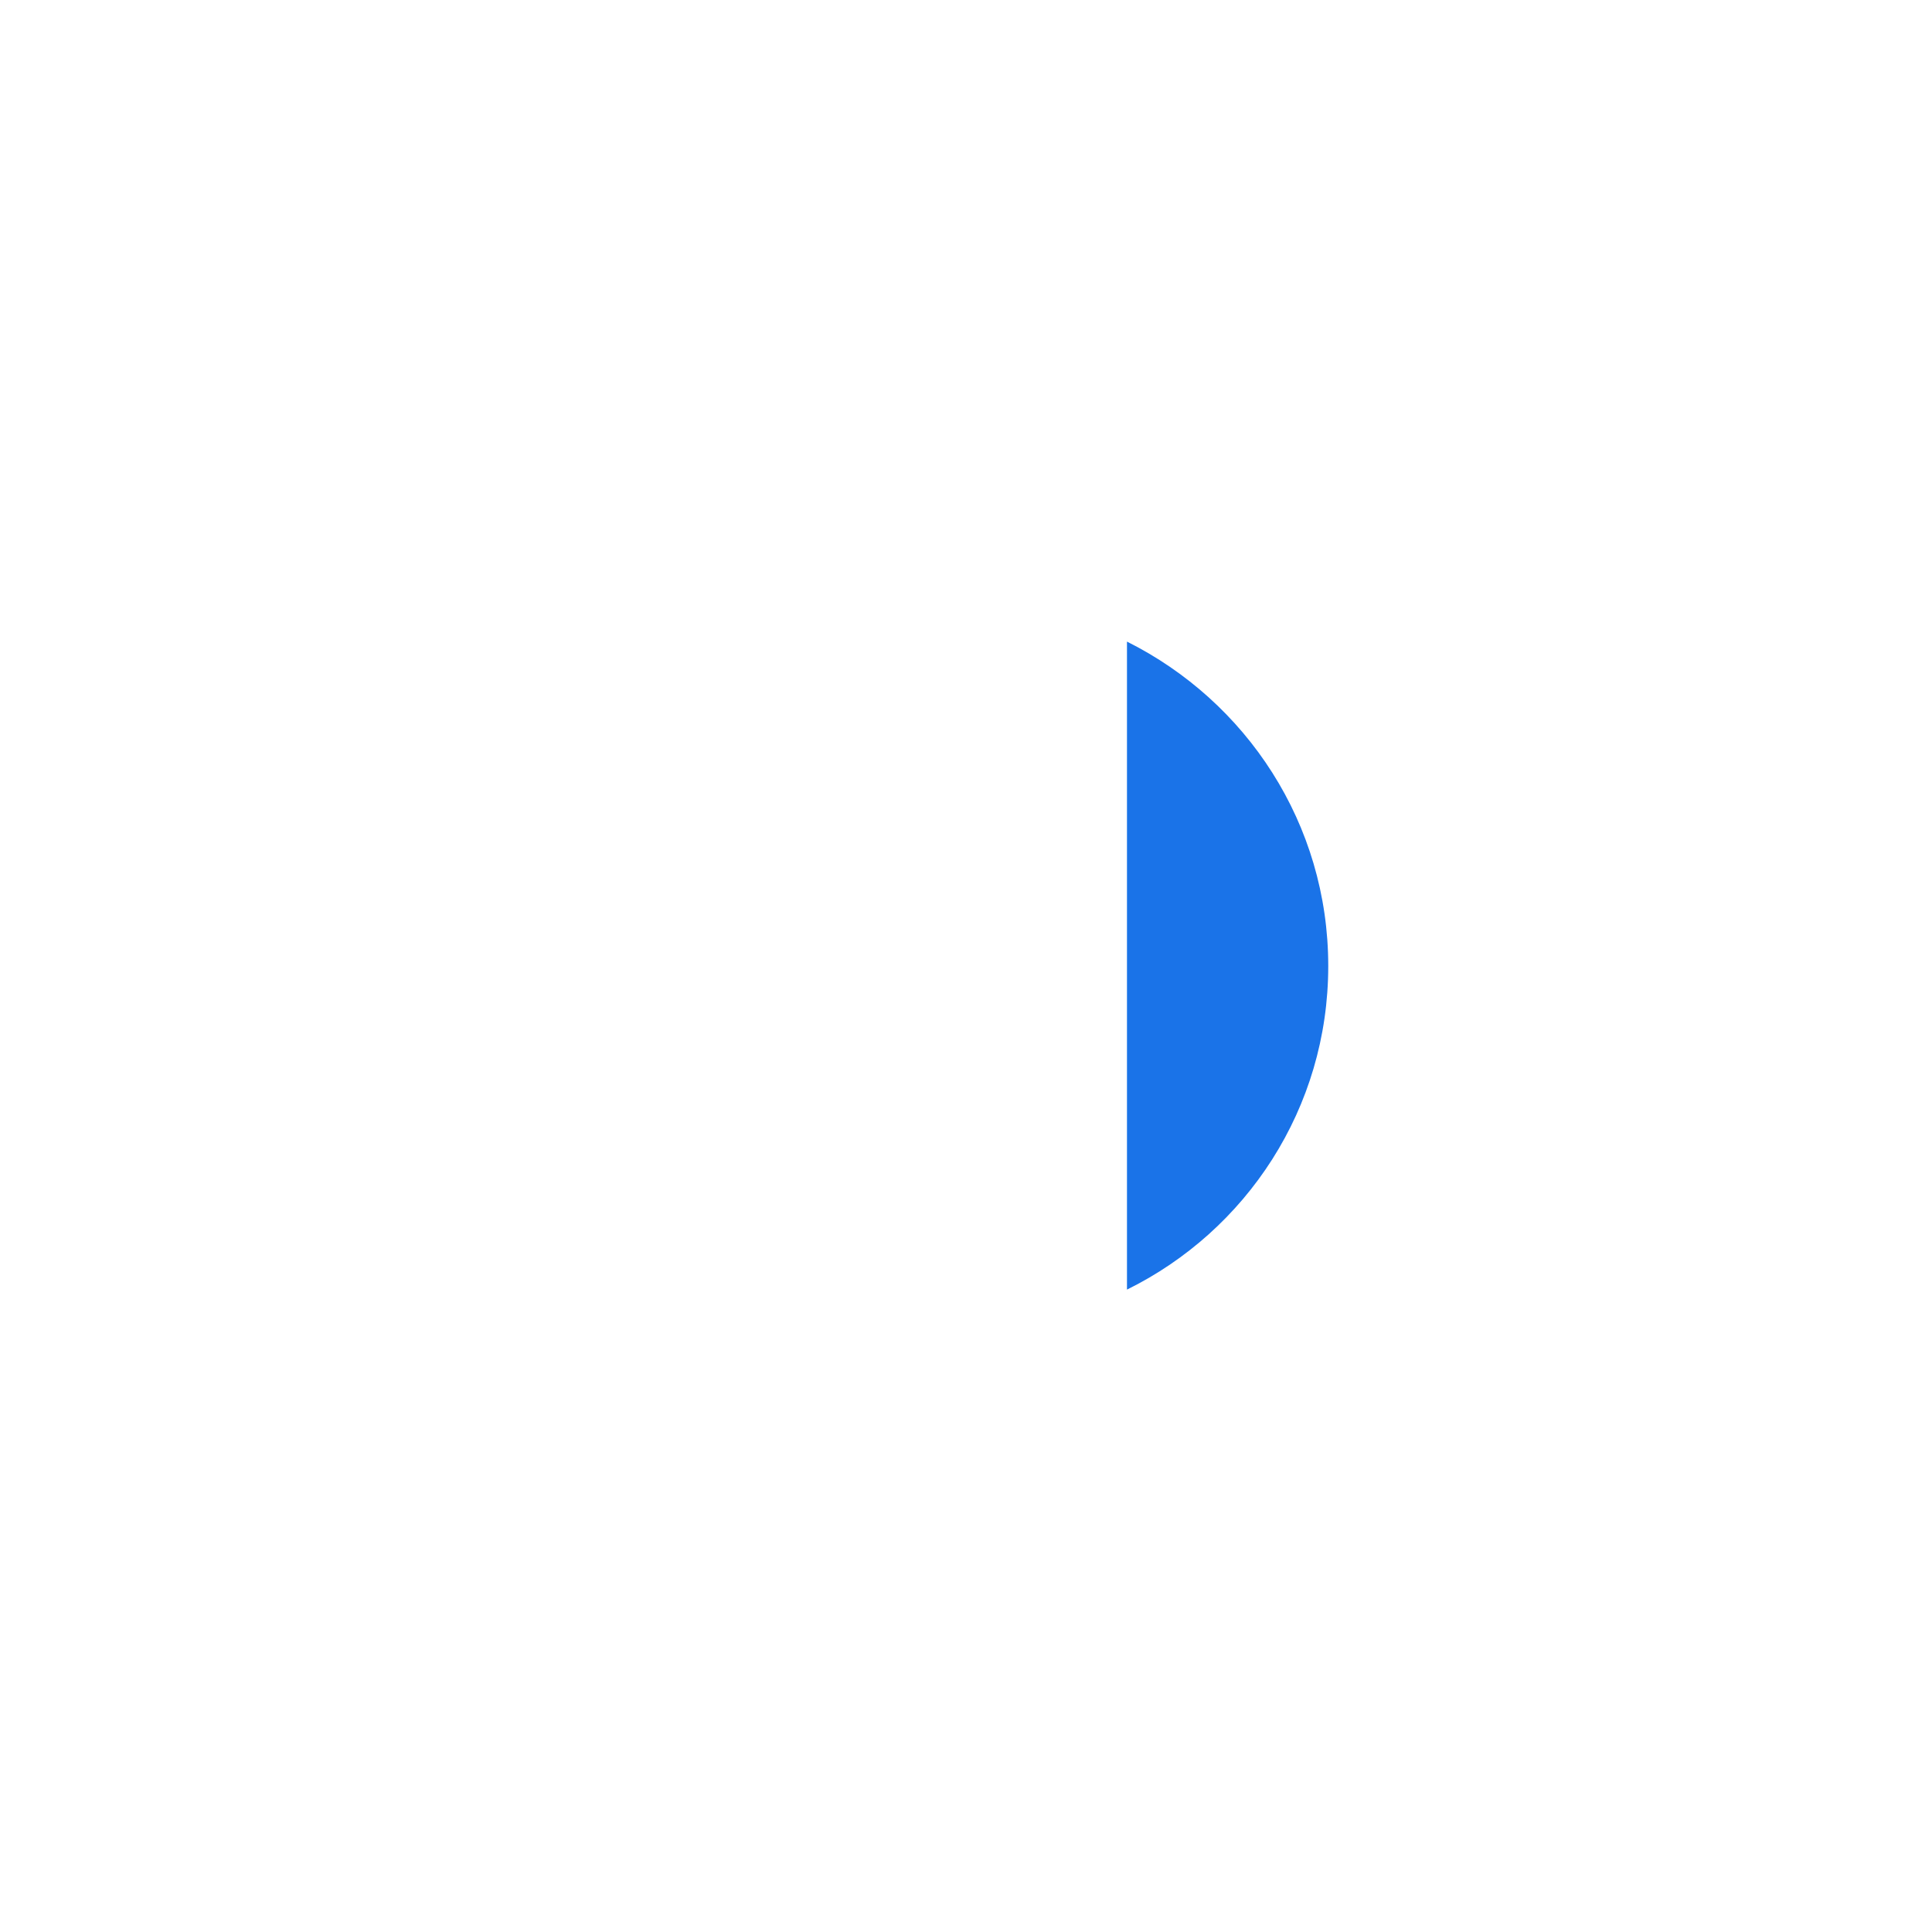 <svg xmlns="http://www.w3.org/2000/svg" width="22" height="22" viewbox="0 0 22 22">
  <path d="M15.125,11 C15.125,9.377 14.19,7.984 12.833,7.306 L12.833,14.685 C14.19,14.016 15.125,12.623 15.125,11 Z" fill="#1A73E8" fill-rule="evenodd" />
</svg>
